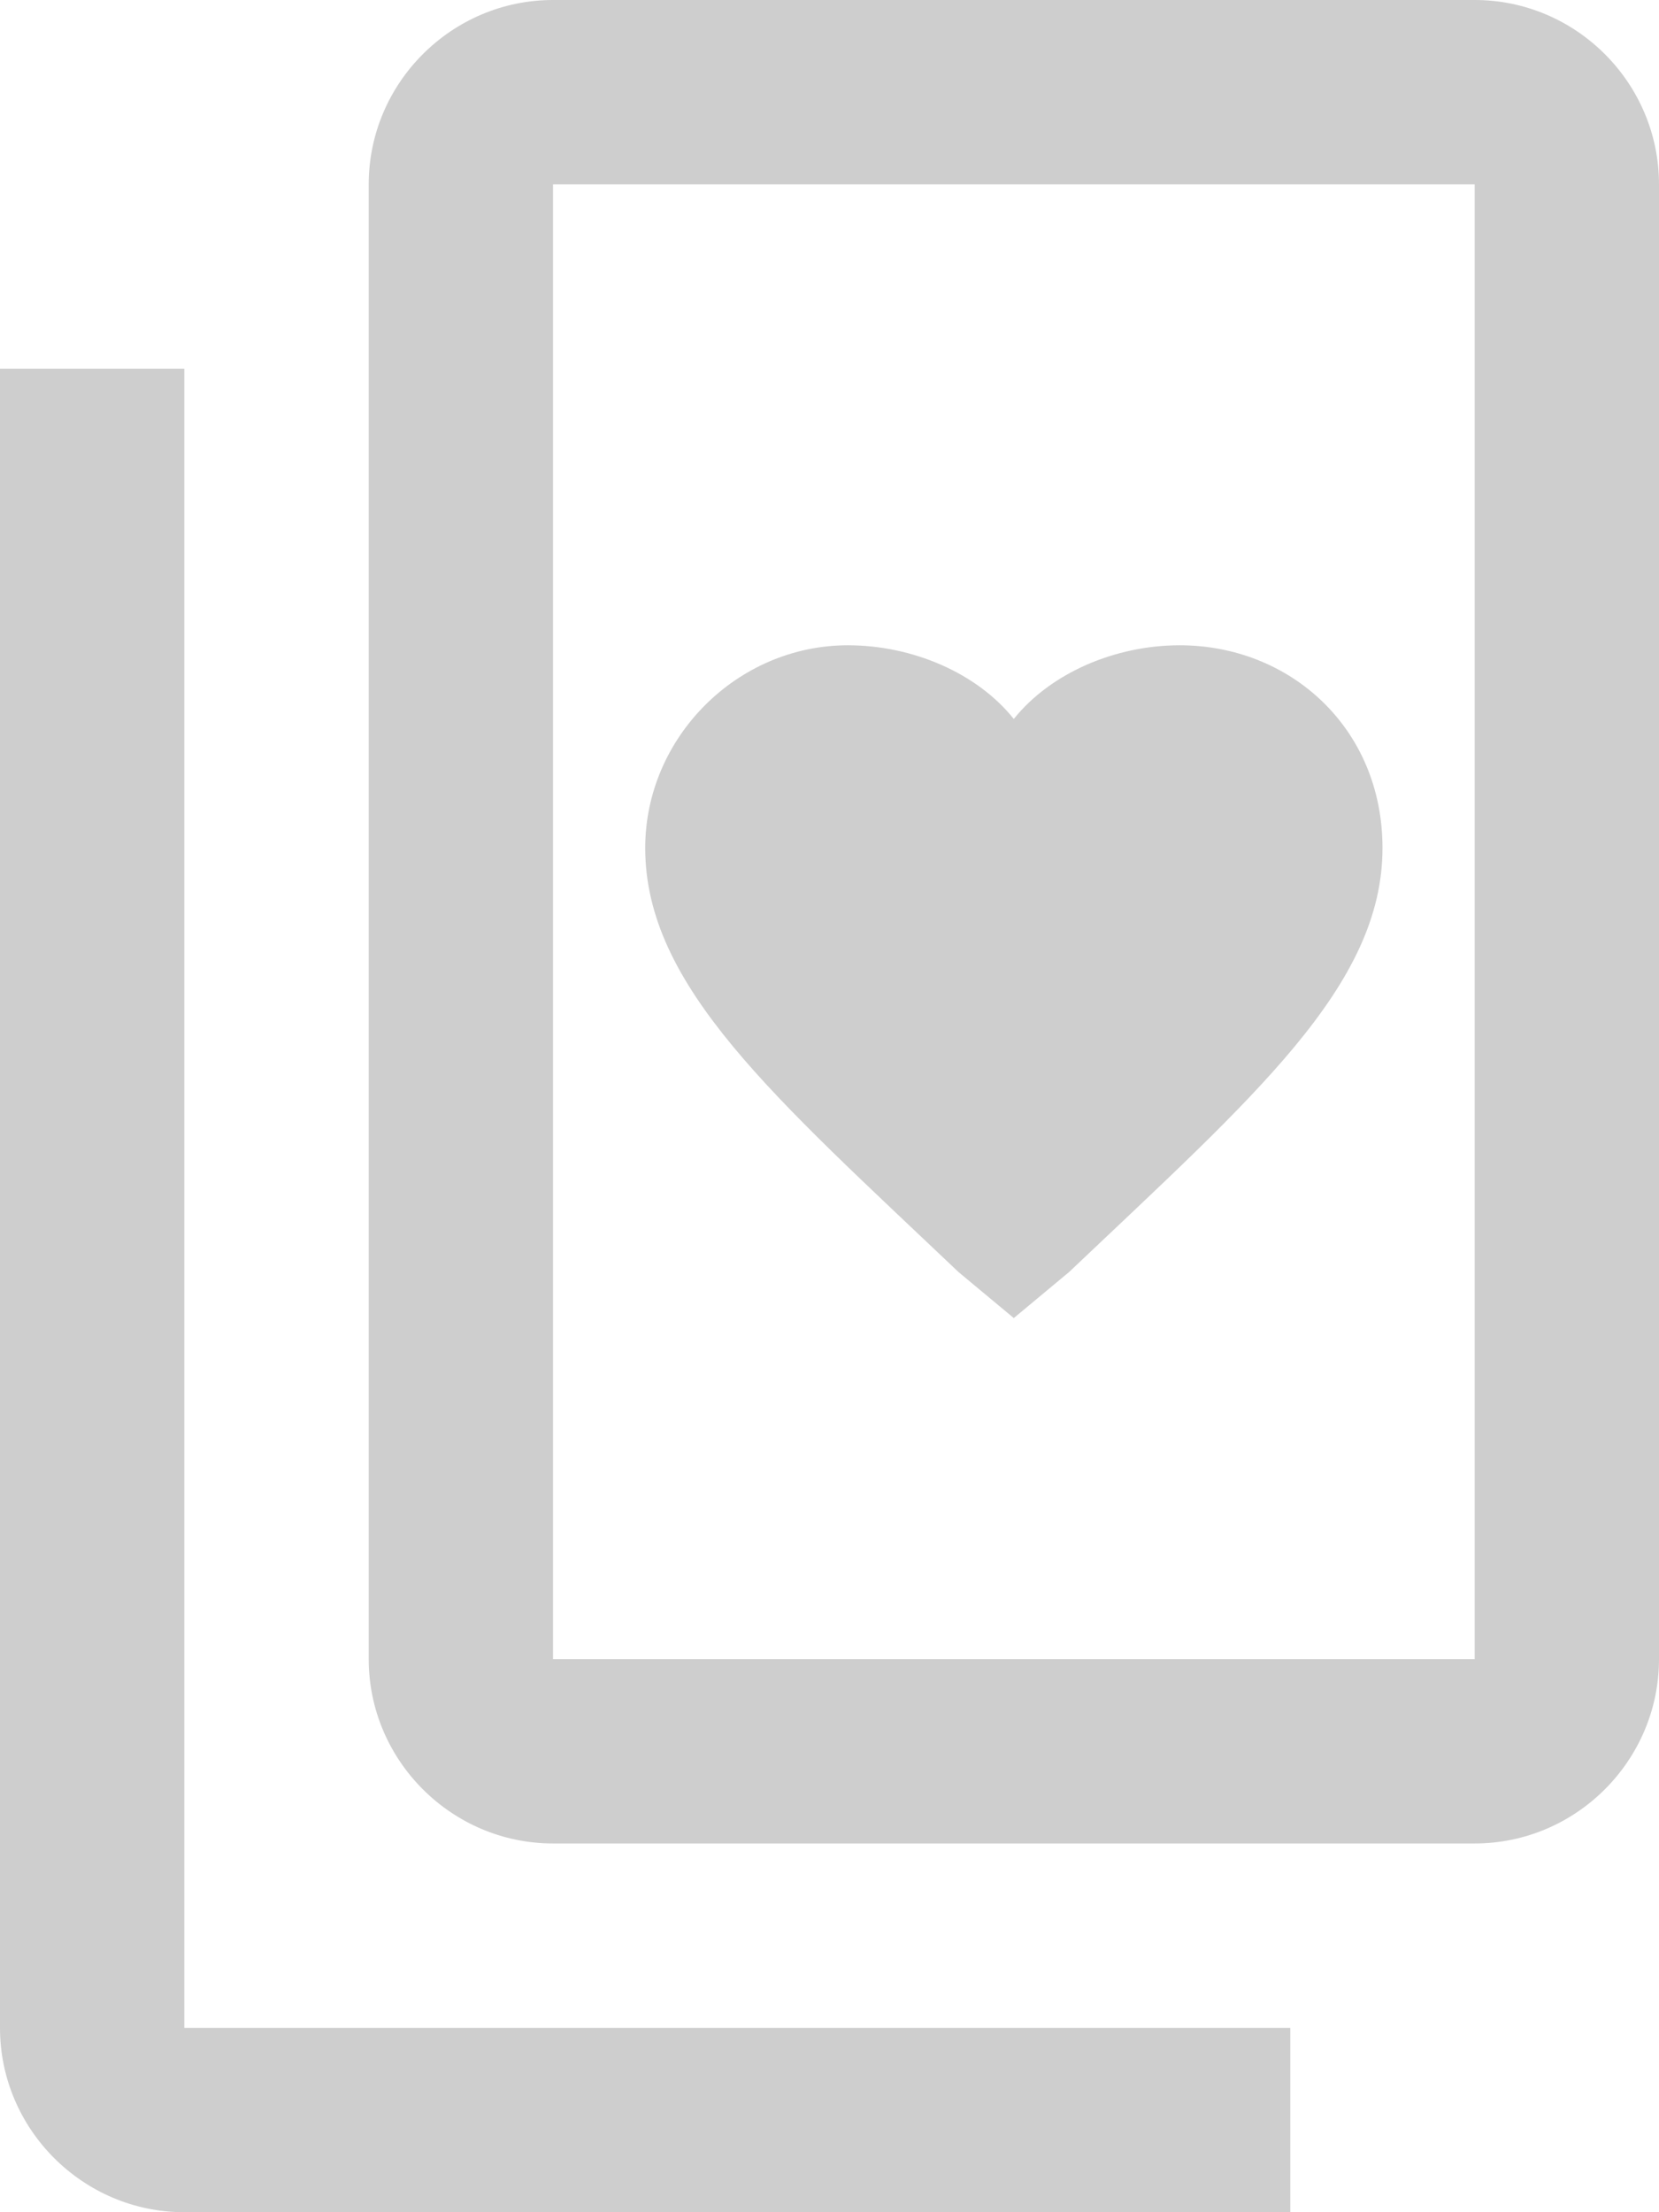 <svg width="12" height="16" viewBox="0 0 12 16" fill="none" xmlns="http://www.w3.org/2000/svg">
<path d="M10.667 0H4C3.267 0 2.667 0.6 2.667 1.333V12C2.667 12.733 3.267 13.333 4 13.333H10.667C11.4 13.333 12 12.733 12 12V1.333C12 0.6 11.4 0 10.667 0ZM10.667 12H4V1.333H10.667V12ZM0 2.667V14.667C0 15.4 0.6 16 1.333 16H9.333V14.667H1.333V2.667H0ZM6.133 4.667C5.333 4.667 4.667 5.333 4.667 6.133C4.667 7.133 5.6 7.933 6.933 9.2L7.333 9.533L7.733 9.2C9.067 7.933 10 7.133 10 6.133C10 5.267 9.333 4.667 8.533 4.667C8.067 4.667 7.6 4.867 7.333 5.2C7.067 4.867 6.6 4.667 6.133 4.667Z" fill="#CECECE"/>
</svg>
